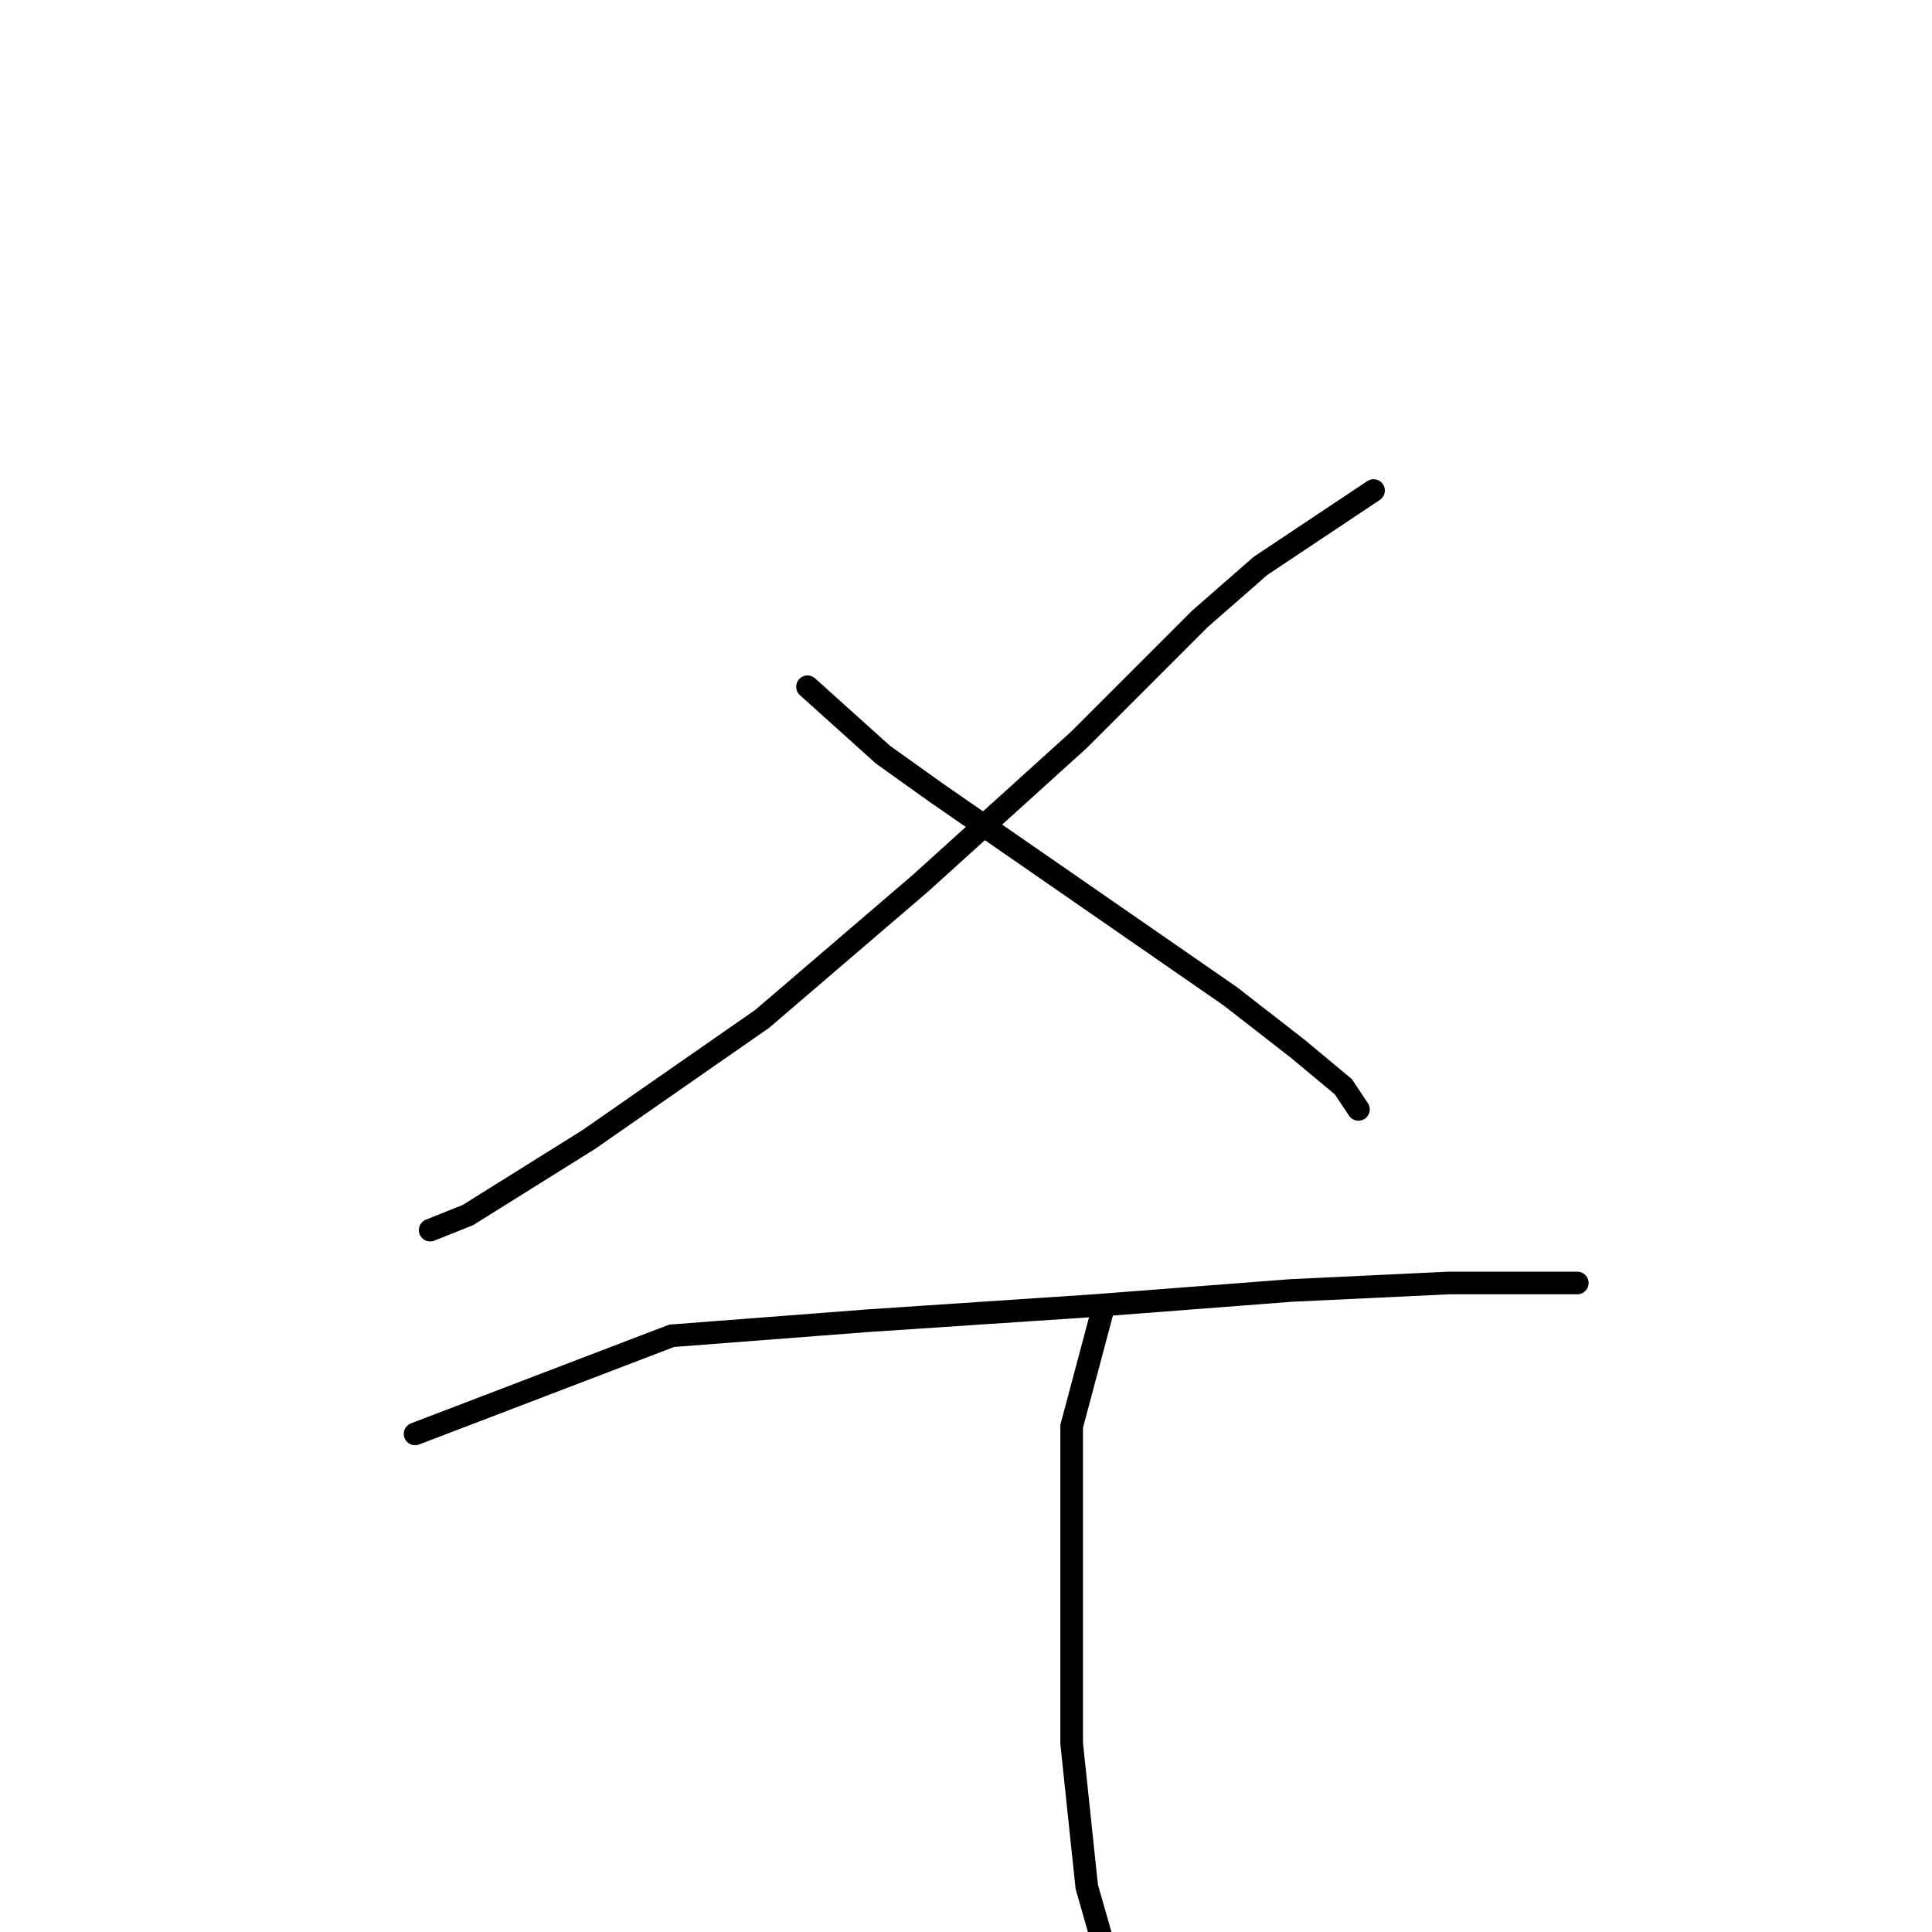 <?xml version="1.0" standalone="no"?>
    <svg width="256" height="256" xmlns="http://www.w3.org/2000/svg" version="1.1">
    <polyline stroke="black" stroke-width="3" stroke-linecap="round" fill="transparent" stroke-linejoin="round" points="182 65 167 75 159 82 143 98 122 117 101 135 78 151 62 161 57 163 57 163 " />
        <polyline stroke="black" stroke-width="3" stroke-linecap="round" fill="transparent" stroke-linejoin="round" points="107 91 117 100 124 105 137 114 150 123 163 132 172 139 178 144 180 147 180 147 " />
        <polyline stroke="black" stroke-width="3" stroke-linecap="round" fill="transparent" stroke-linejoin="round" points="55 190 89 177 115 175 145 173 171 171 192 170 205 170 209 170 209 170 " />
        <polyline stroke="black" stroke-width="3" stroke-linecap="round" fill="transparent" stroke-linejoin="round" points="146 174 142 189 142 205 142 213 142 231 144 250 146 257 146 257 " />
        </svg>